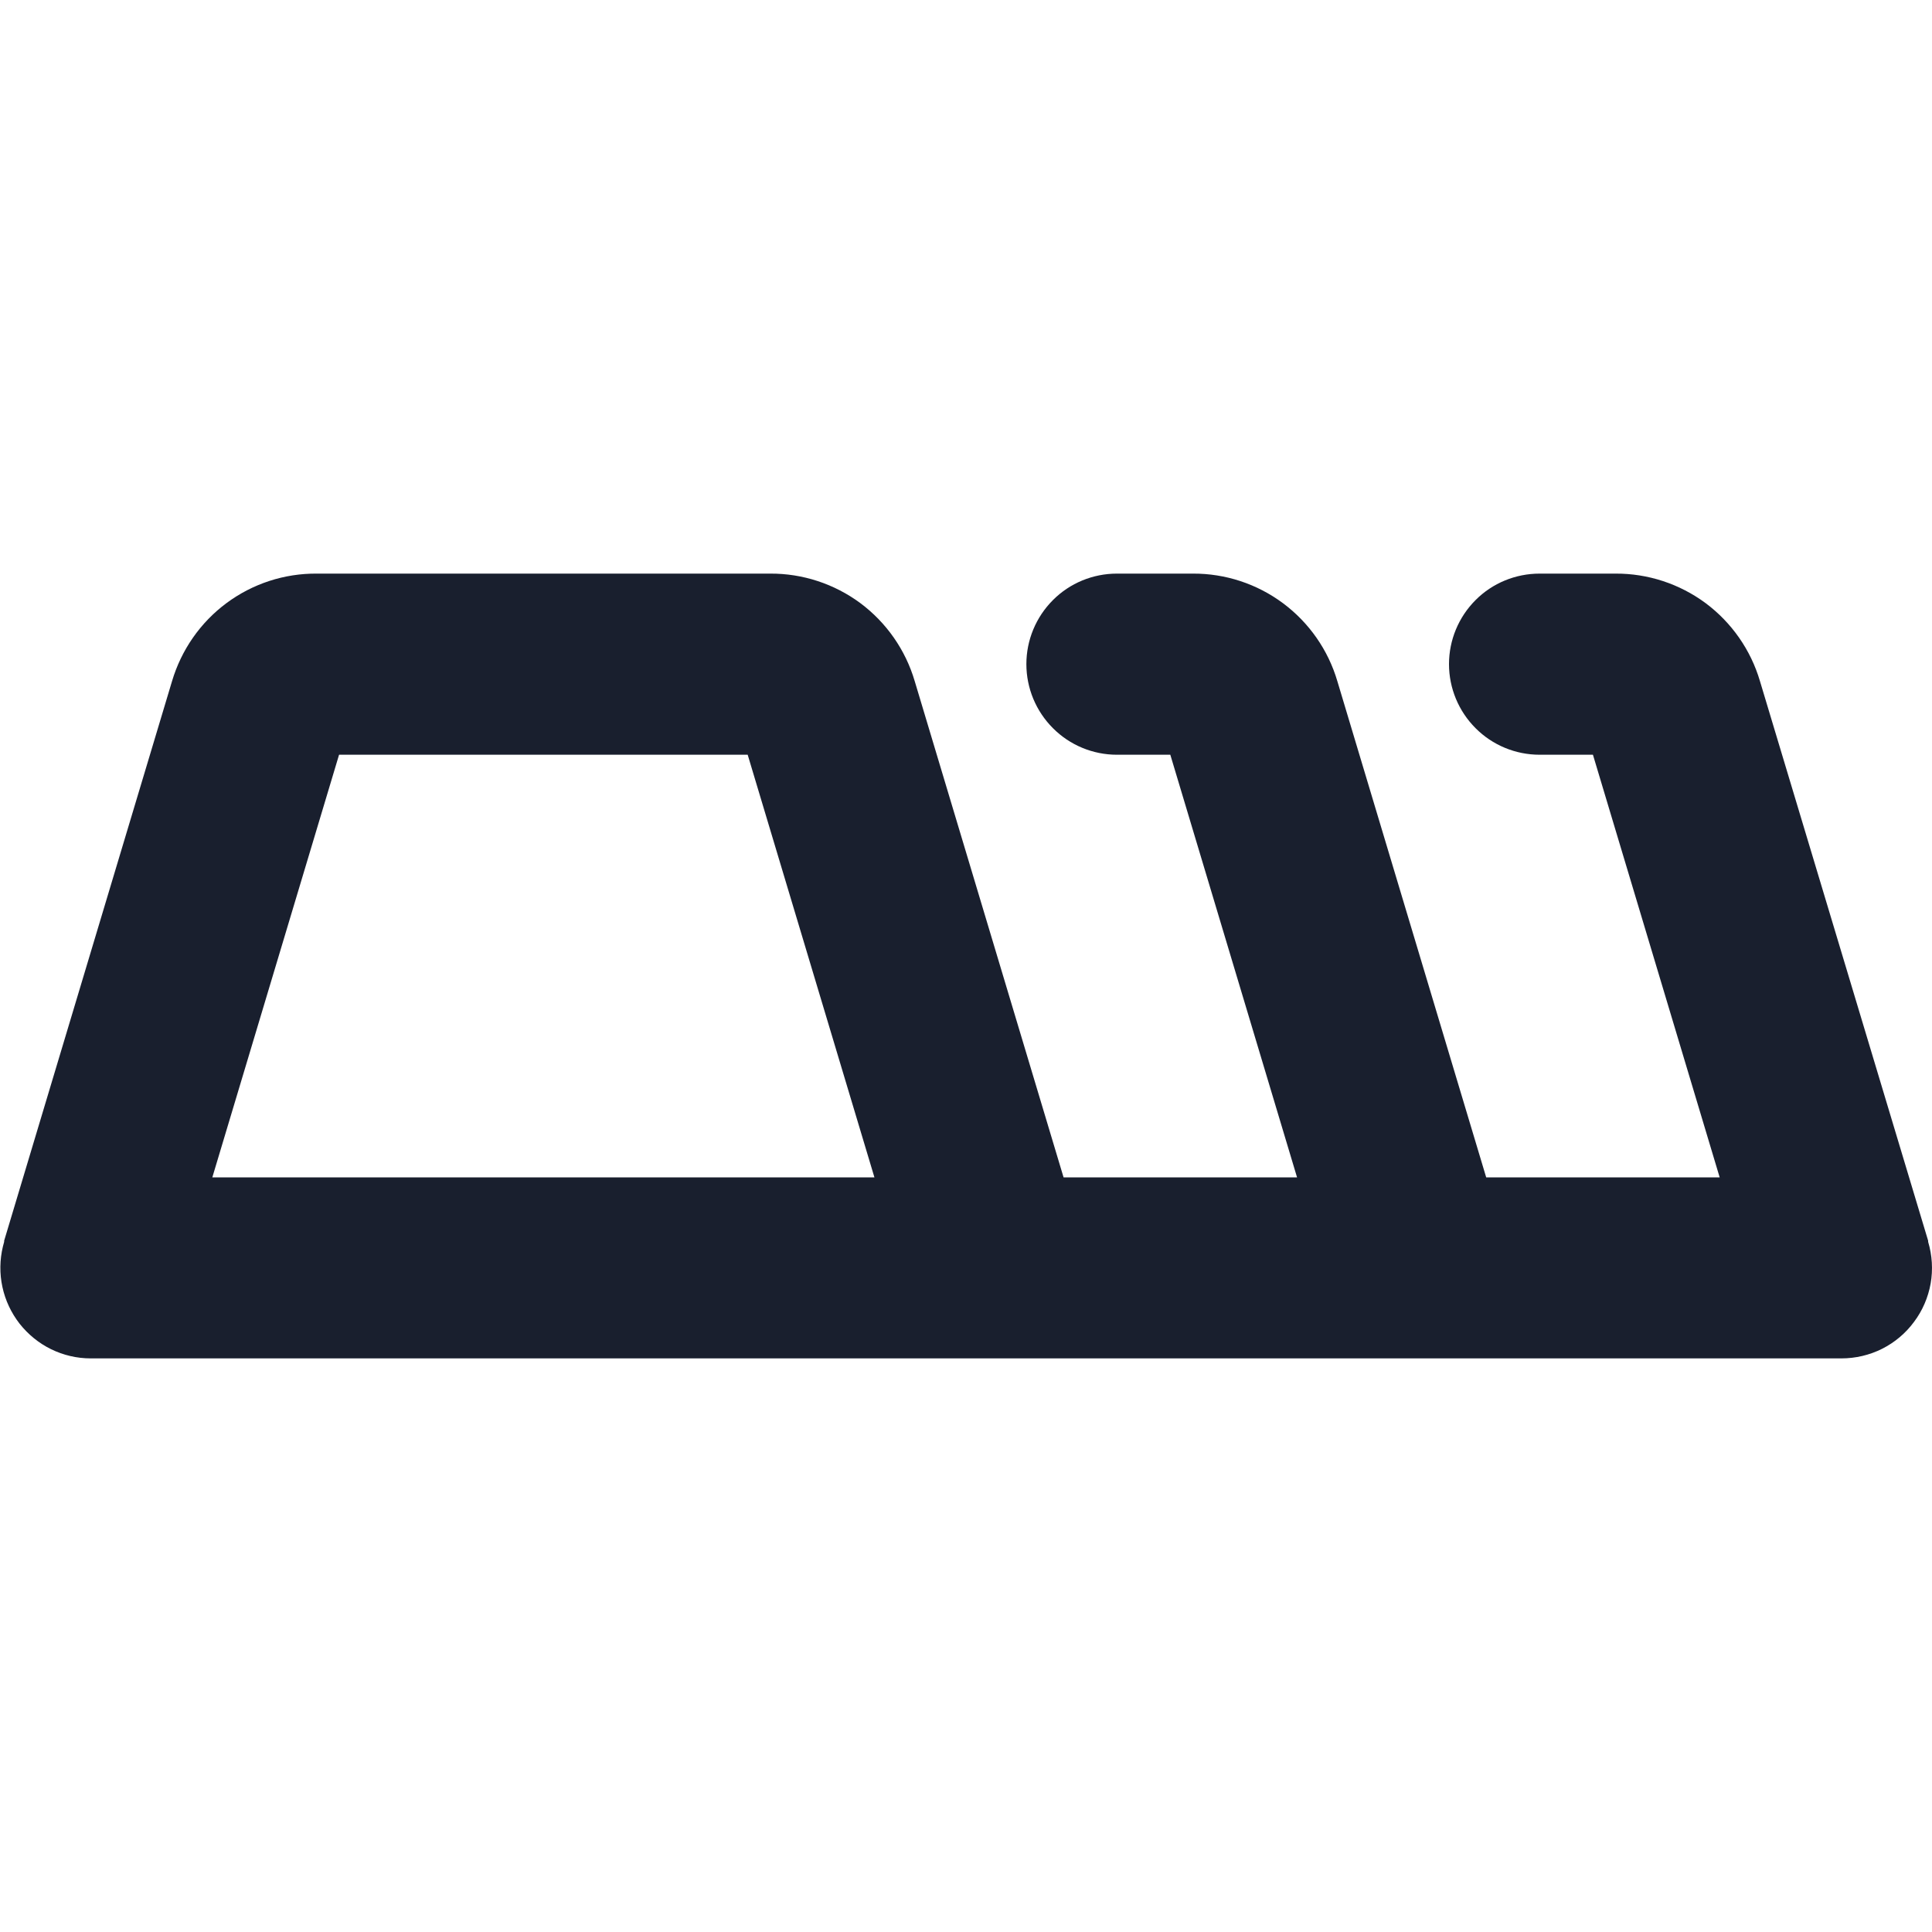 <svg width="20" height="20" viewBox="0 0 20 20" fill="none" xmlns="http://www.w3.org/2000/svg">
<path d="M19.96 12.855V12.851C19.96 12.848 19.96 12.846 19.96 12.844L18.219 7.051C18.124 6.728 17.926 6.445 17.657 6.244C17.387 6.044 17.059 5.936 16.723 5.938H15.938C15.689 5.938 15.45 6.036 15.275 6.212C15.099 6.388 15 6.626 15 6.875C15 7.124 15.099 7.362 15.275 7.538C15.45 7.714 15.689 7.813 15.938 7.813H16.49L17.802 12.188H15.385L13.844 7.051C13.749 6.728 13.551 6.445 13.281 6.244C13.012 6.044 12.684 5.936 12.348 5.938H11.562C11.314 5.938 11.075 6.036 10.9 6.212C10.724 6.388 10.625 6.626 10.625 6.875C10.625 7.124 10.724 7.362 10.9 7.538C11.075 7.714 11.314 7.813 11.562 7.813H12.115L13.427 12.188H11.01L9.469 7.051C9.374 6.728 9.176 6.445 8.907 6.244C8.637 6.044 8.309 5.936 7.973 5.938H3.281C2.944 5.935 2.616 6.042 2.345 6.243C2.074 6.444 1.877 6.728 1.781 7.051L0.043 12.844C0.043 12.846 0.043 12.848 0.043 12.851V12.855C0.038 12.871 0.034 12.888 0.03 12.904C-0.003 13.041 -0.005 13.185 0.025 13.323C0.055 13.462 0.116 13.591 0.203 13.703C0.291 13.814 0.402 13.905 0.529 13.967C0.656 14.029 0.796 14.062 0.938 14.062H19.062C19.209 14.062 19.353 14.028 19.483 13.963C19.614 13.897 19.727 13.802 19.814 13.684C19.902 13.567 19.96 13.431 19.986 13.287C20.011 13.143 20.002 12.995 19.96 12.855ZM3.51 7.813H7.74L9.052 12.188H2.198L3.51 7.813Z" fill="#191F2E"/>
</svg>
